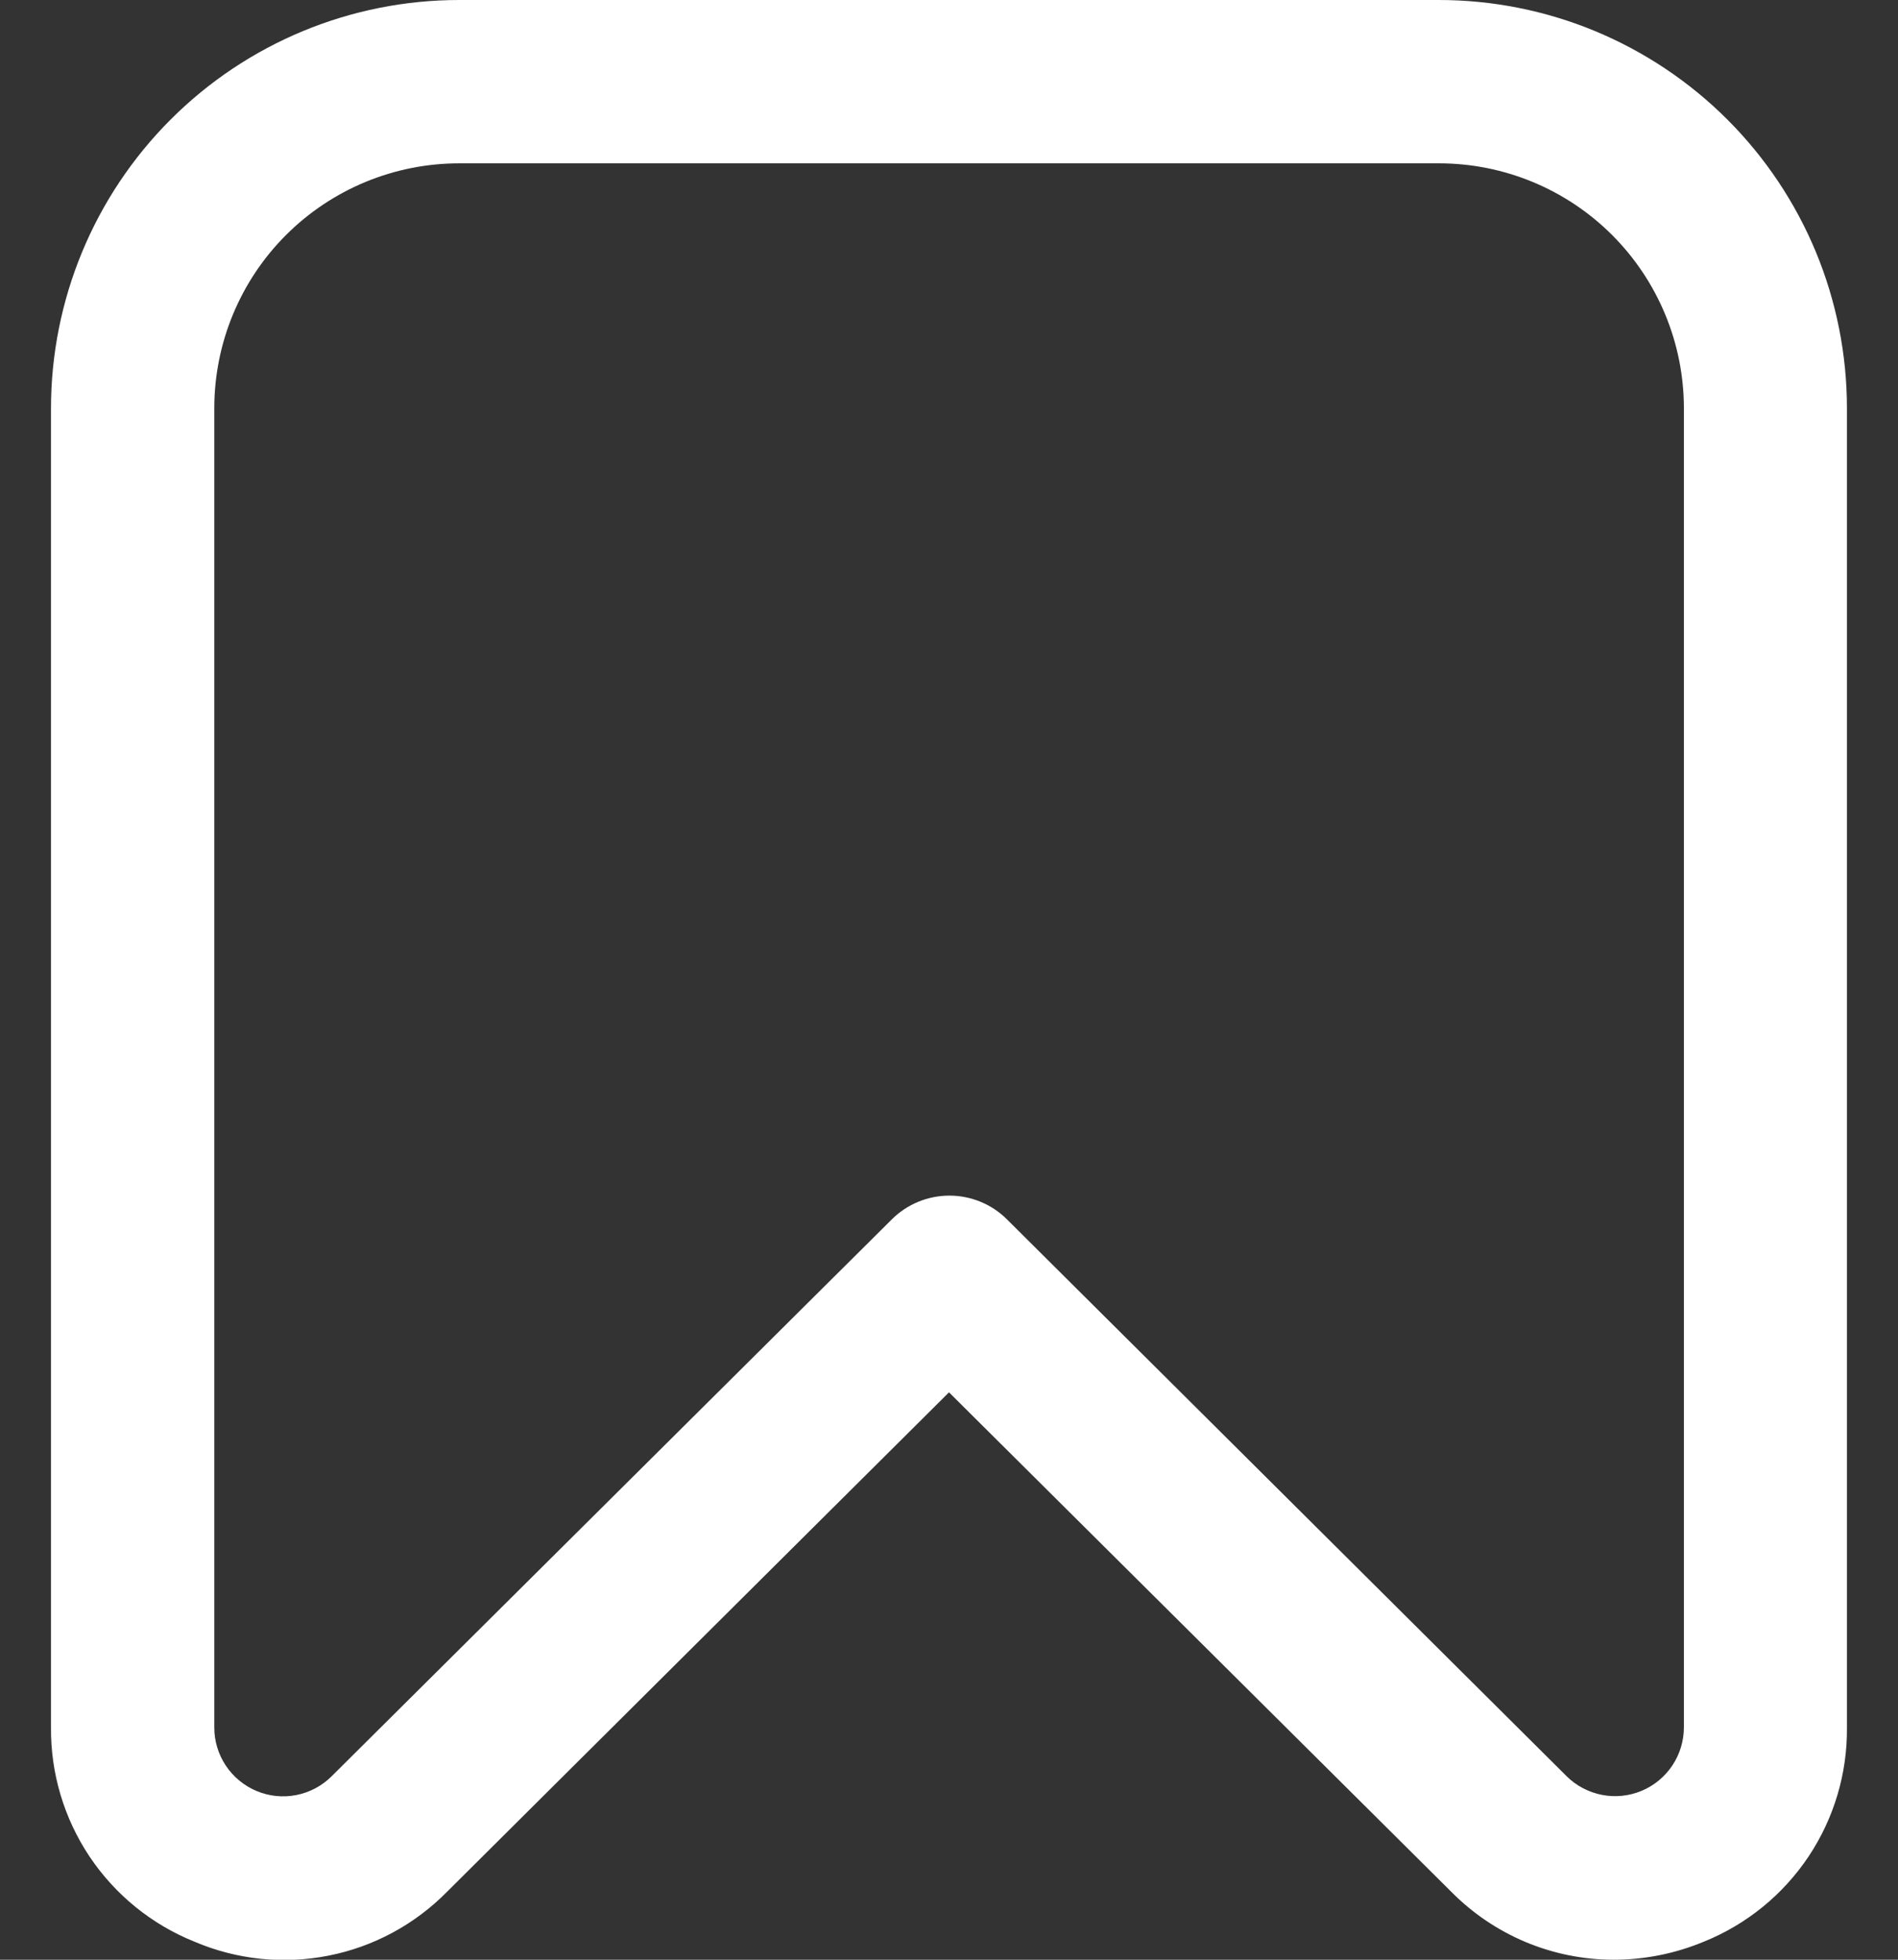 <svg width="31" height="32" viewBox="0 0 31 32" fill="none" xmlns="http://www.w3.org/2000/svg">
<rect x="0" y="0" width="31" height="32" fill="#333333" stroke="none"/>
<path d="M26.349 32C25.856 31.999 25.368 31.9 24.913 31.709C24.458 31.517 24.046 31.238 23.7 30.887L15.5 22.735L7.3 30.892C6.773 31.426 6.098 31.79 5.362 31.934C4.626 32.079 3.863 31.999 3.173 31.704C2.477 31.424 1.881 30.94 1.463 30.316C1.046 29.692 0.826 28.956 0.833 28.205V6.667C0.833 4.899 1.536 3.203 2.786 1.953C4.036 0.702 5.732 0 7.5 0L23.5 0C24.375 0 25.242 0.172 26.051 0.507C26.86 0.843 27.595 1.334 28.214 1.953C28.833 2.572 29.324 3.307 29.659 4.115C29.994 4.924 30.166 5.791 30.166 6.667V28.205C30.174 28.956 29.955 29.691 29.539 30.315C29.122 30.939 28.527 31.423 27.832 31.704C27.362 31.9 26.858 32.001 26.349 32ZM7.5 2.667C6.439 2.667 5.422 3.088 4.671 3.838C3.921 4.588 3.5 5.606 3.5 6.667V28.205C3.499 28.427 3.565 28.645 3.688 28.83C3.811 29.015 3.986 29.159 4.191 29.245C4.396 29.331 4.622 29.354 4.84 29.311C5.058 29.268 5.258 29.162 5.416 29.005L14.566 19.911C14.816 19.662 15.154 19.523 15.507 19.523C15.859 19.523 16.197 19.662 16.447 19.911L25.587 29.003C25.744 29.159 25.945 29.265 26.163 29.308C26.381 29.351 26.607 29.328 26.812 29.242C27.017 29.157 27.192 29.012 27.315 28.827C27.438 28.642 27.503 28.425 27.503 28.203V6.667C27.503 5.606 27.081 4.588 26.331 3.838C25.581 3.088 24.563 2.667 23.503 2.667H7.5Z" fill="white"/>
</svg>
